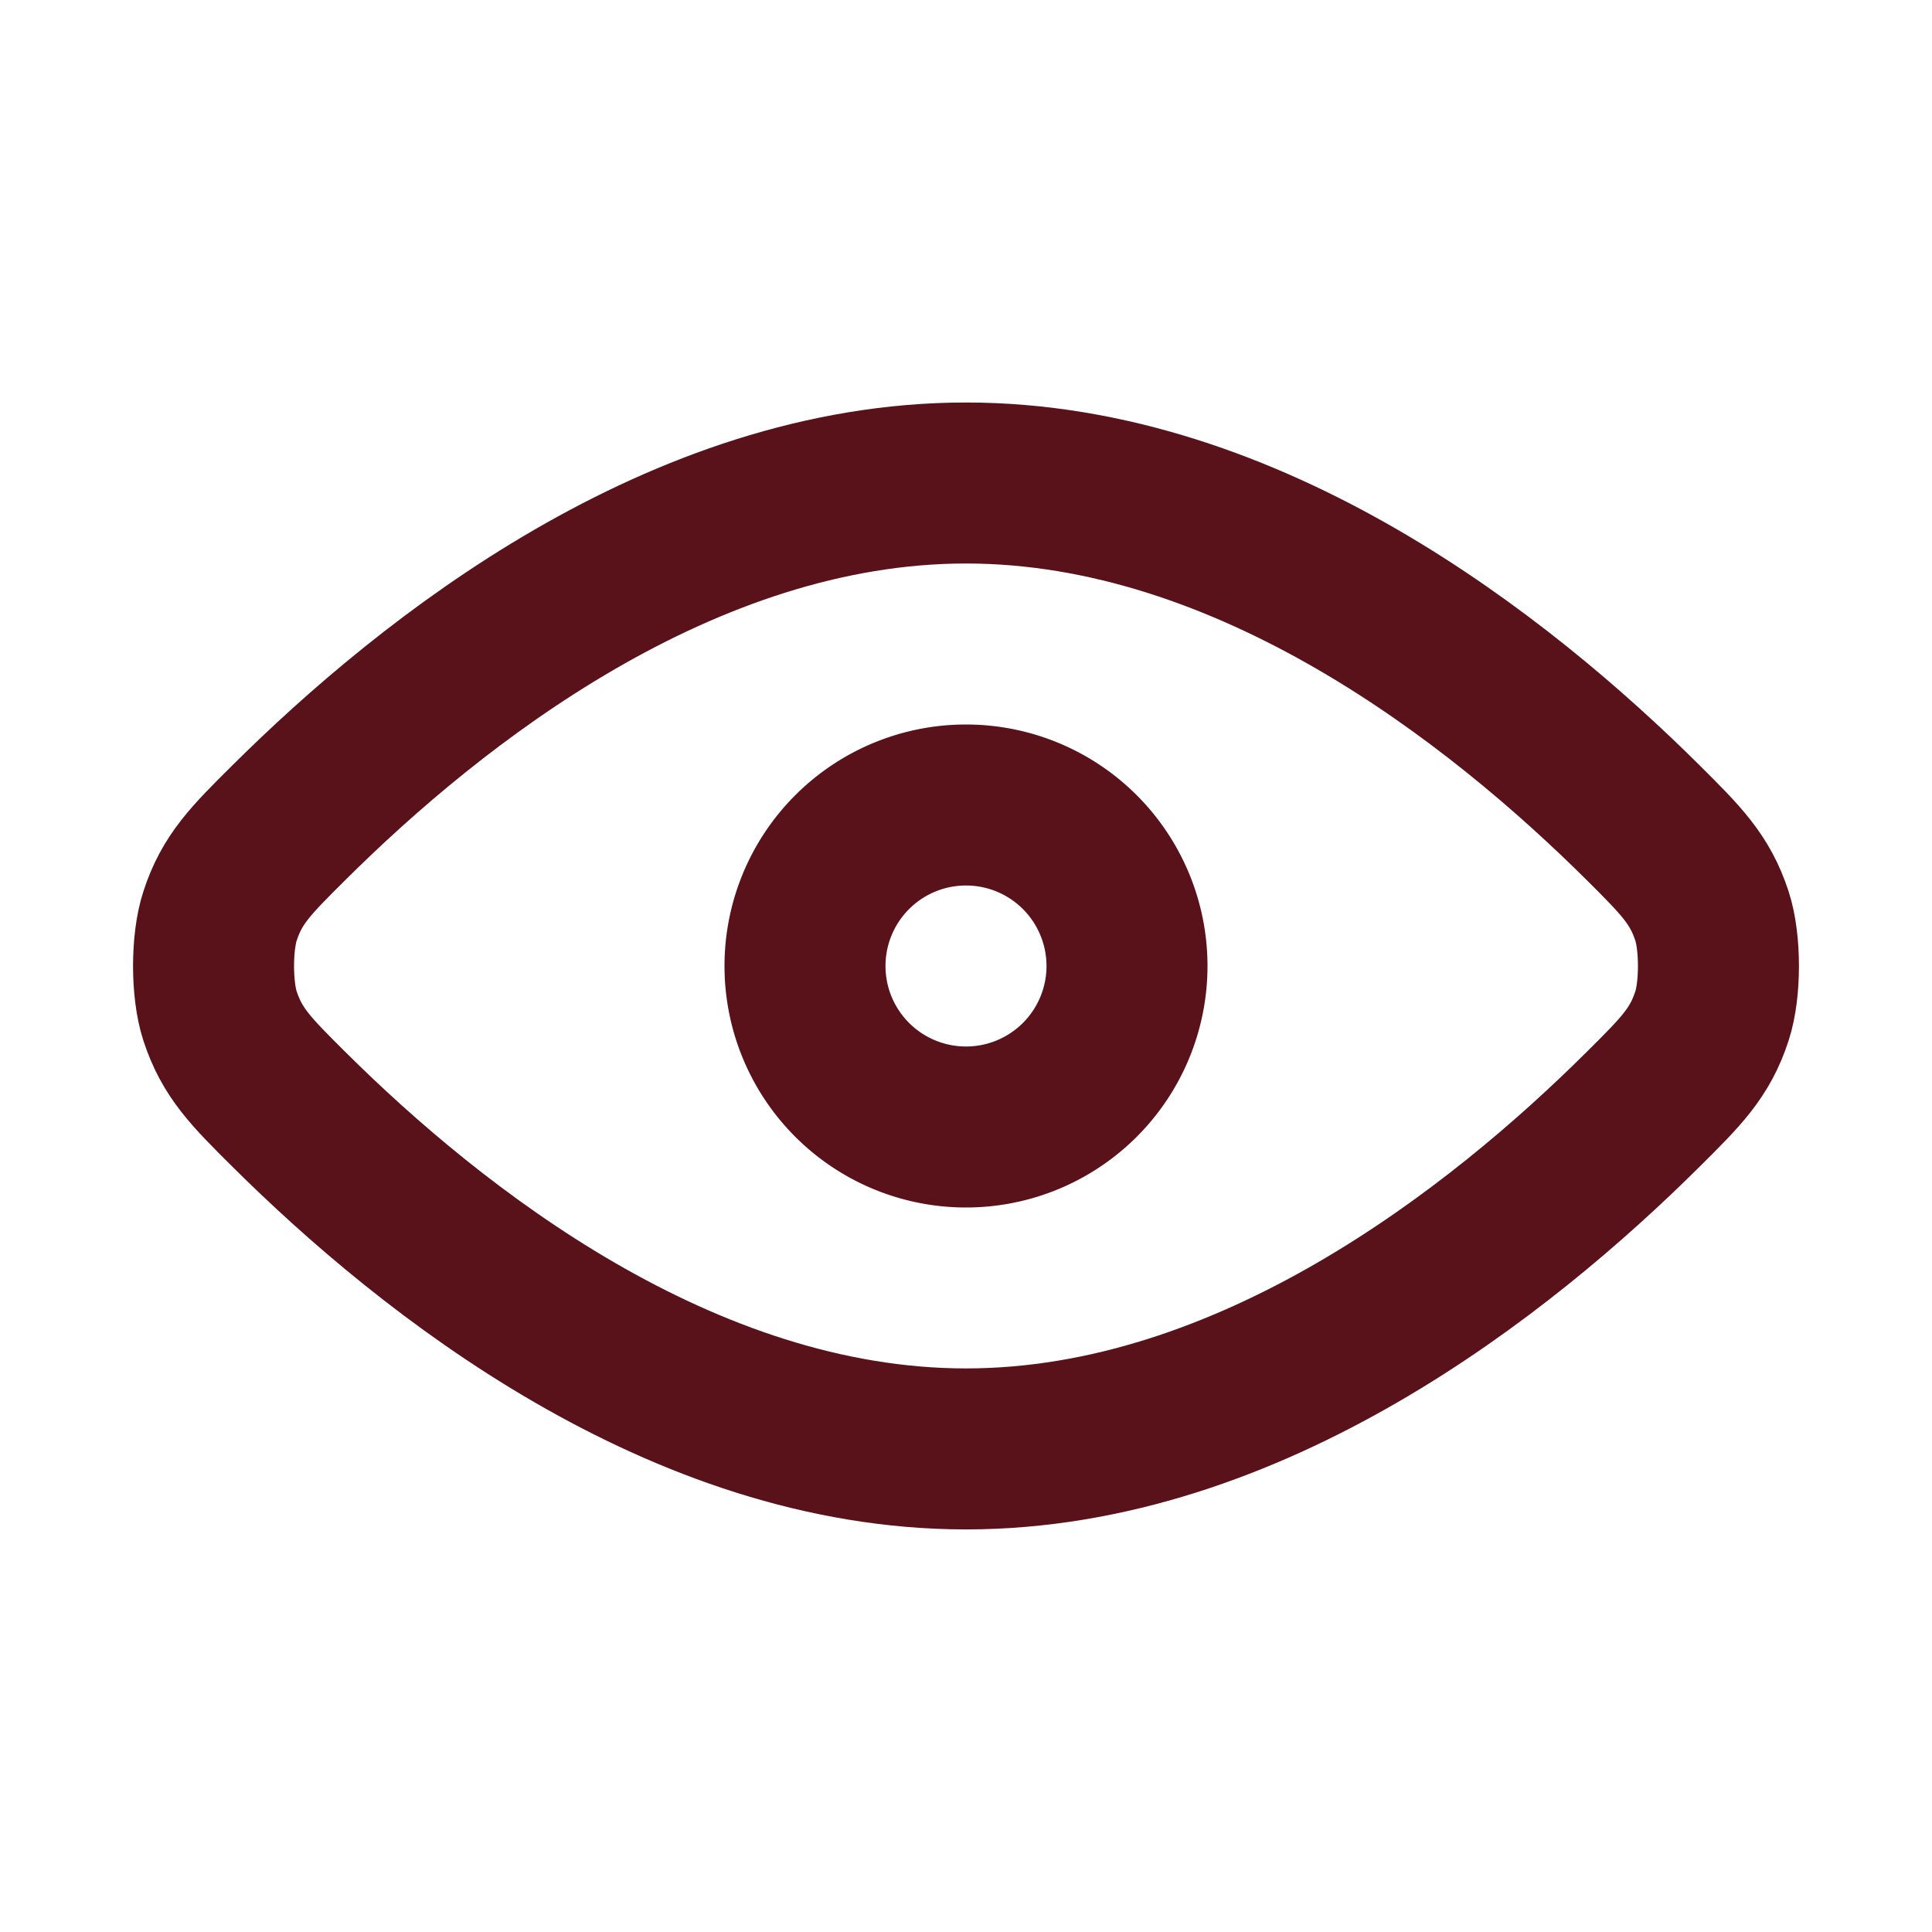 <svg xmlns="http://www.w3.org/2000/svg" width="800" height="800" fill="none" viewBox="0 0 24 24"><g stroke="#5A121A" stroke-linecap="round" stroke-linejoin="round" stroke-width="2"><path d="M3.587 13.779c1.78 1.769 4.883 4.22 8.413 4.22 3.53 0 6.634-2.451 8.413-4.22.47-.467.705-.7.854-1.159.107-.327.107-.913 0-1.24-.15-.458-.385-.692-.854-1.159C18.633 8.452 15.531 6 12 6c-3.53 0-6.634 2.452-8.413 4.221-.47.467-.705.7-.854 1.159-.107.327-.107.913 0 1.24.15.458.384.692.854 1.159Z"/><path d="M10 12a2 2 0 1 0 4 0 2 2 0 0 0-4 0Z"/></g></svg>